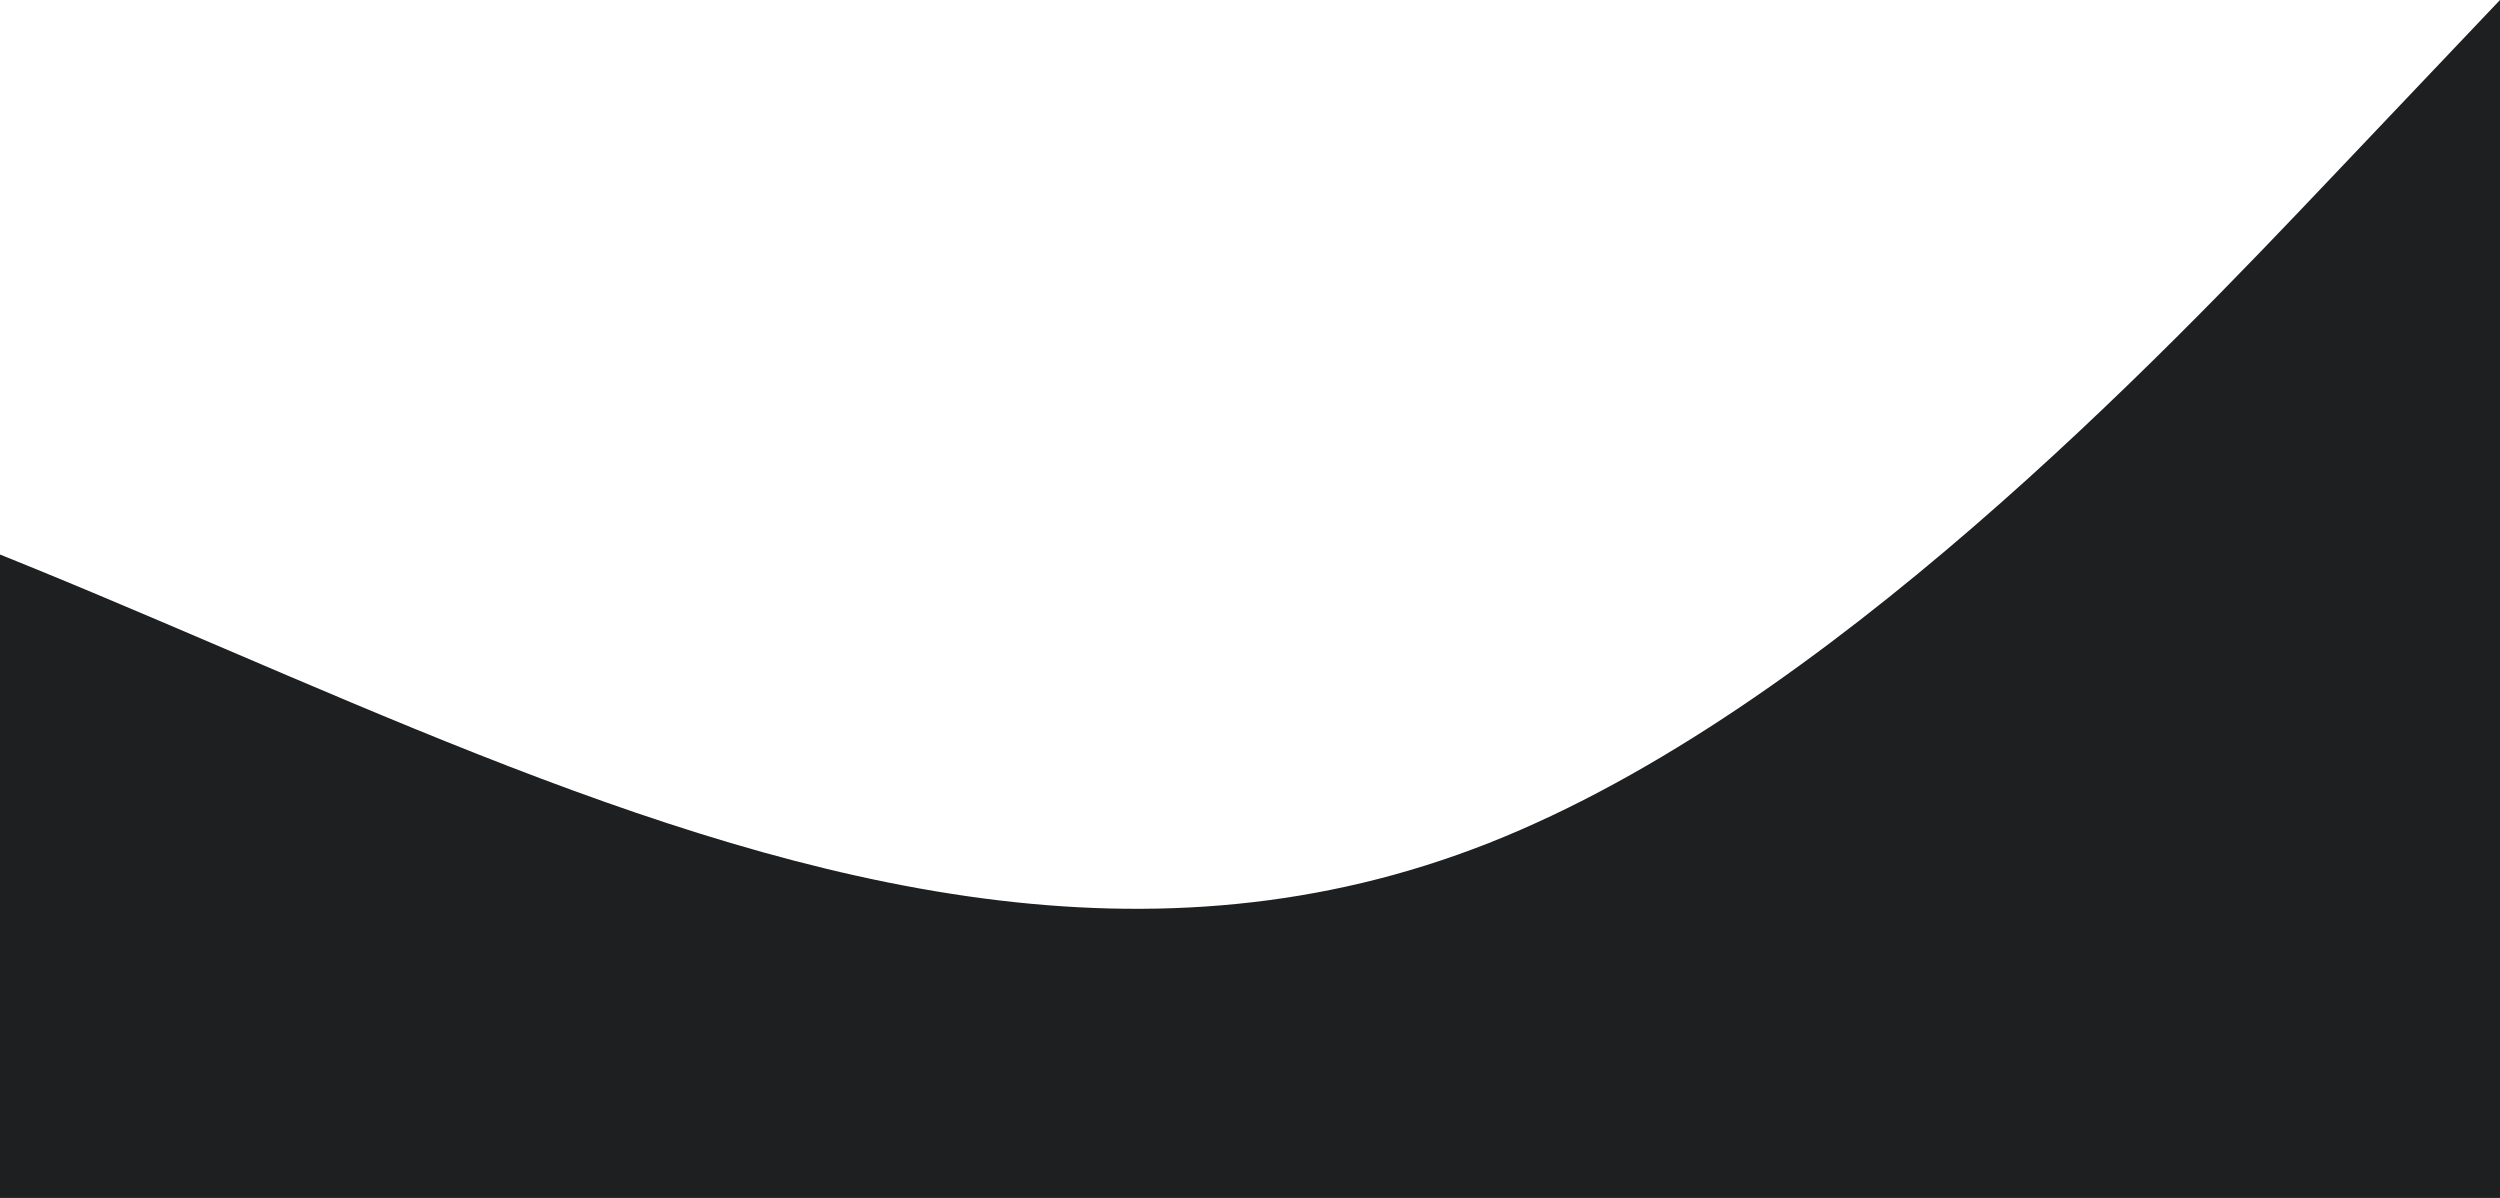 <svg width="1920" height="920" viewBox="0 0 1920 920" fill="none" xmlns="http://www.w3.org/2000/svg">
<path fill-rule="evenodd" clip-rule="evenodd" d="M-1186 408.889L-1056.58 374.815C-927.167 340.741 -668.333 272.593 -409.5 306.667C-150.667 340.741 108.167 477.037 367 579.259C625.833 681.481 884.667 749.63 1143.5 647.407C1402.33 545.185 1661.17 272.593 1790.58 136.296L1920 0V920H1790.58C1661.17 920 1402.33 920 1143.5 920C884.667 920 625.833 920 367 920C108.167 920 -150.667 920 -409.5 920C-668.333 920 -927.167 920 -1056.58 920H-1186V408.889Z" fill="#1D1F21"/>
</svg>
